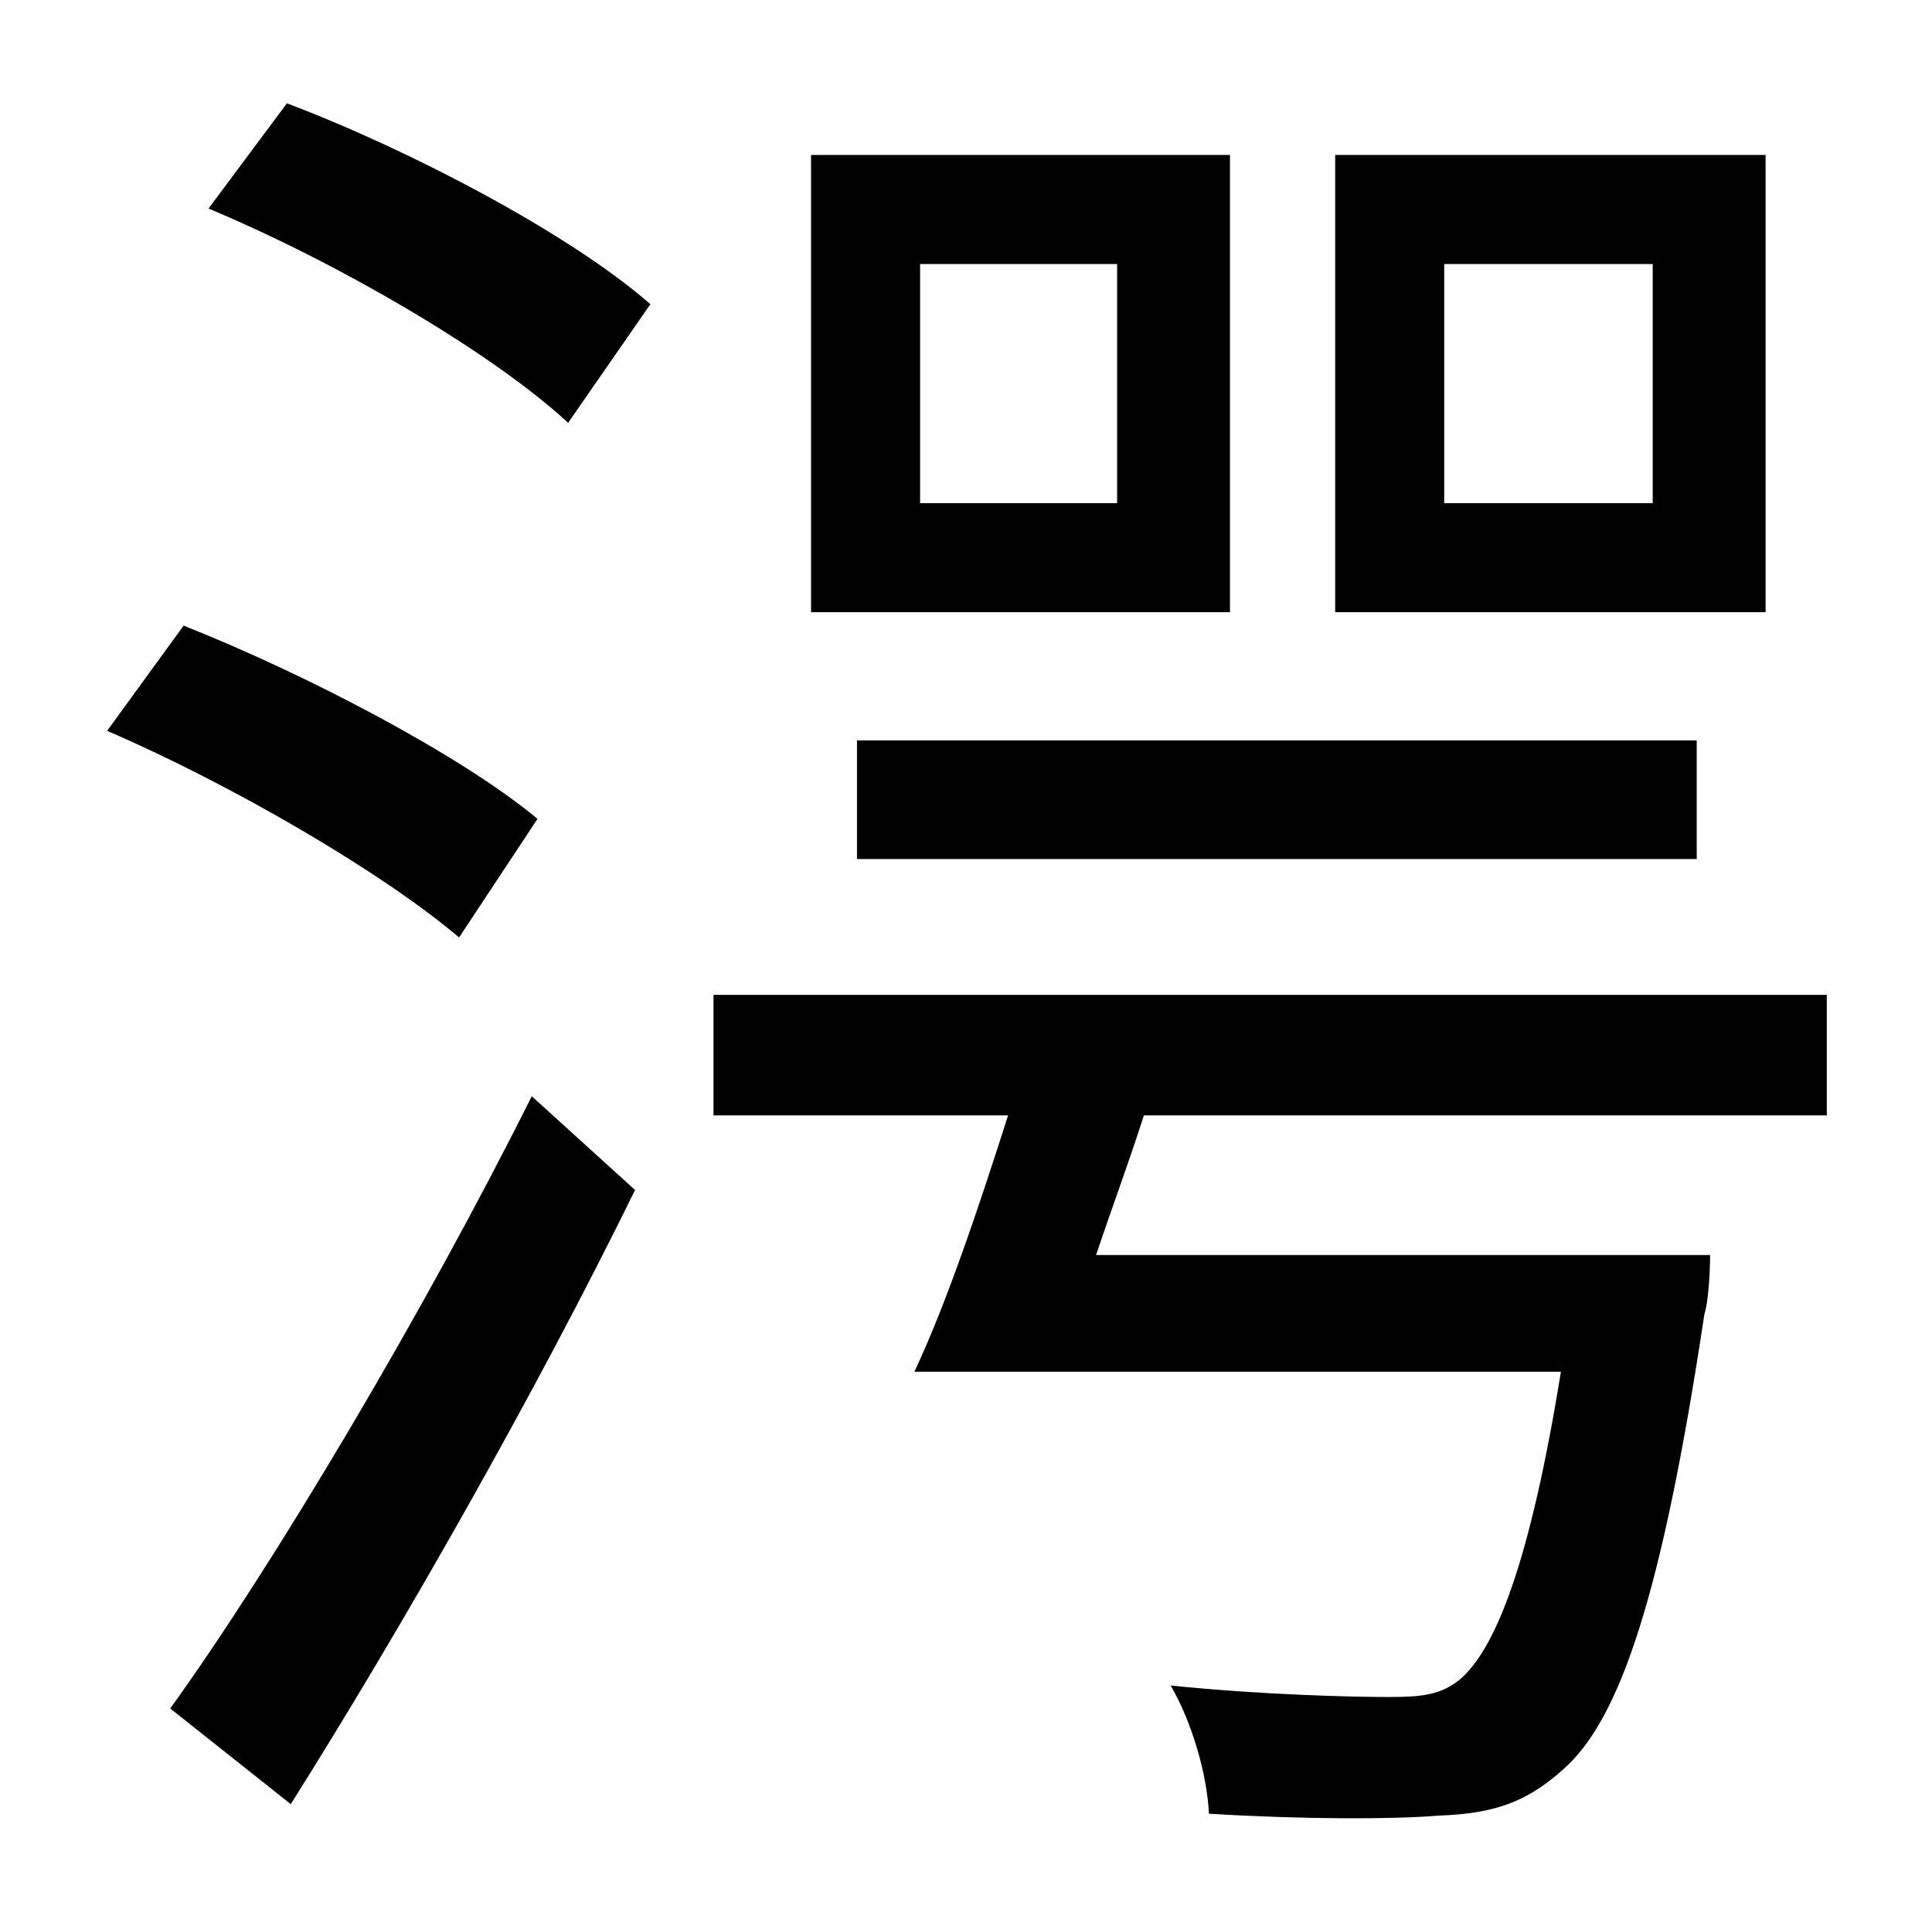 <?xml version="1.0" standalone="no"?>
<!DOCTYPE svg PUBLIC "-//W3C//DTD SVG 1.1//EN" "http://www.w3.org/Graphics/SVG/1.1/DTD/svg11.dtd" >
<svg xmlns="http://www.w3.org/2000/svg" xmlns:xlink="http://www.w3.org/1999/xlink" version="1.1" viewBox="-10 0 1010 1000">
   <path fill="currentColor"
d="M854 263v-125h-109v125h109zM913 81v239h-225v-239h225zM438 449v-62h439v62h-439zM574 263v-125h-103v125h103zM633 81v239h-219v-239h219zM271 428l-41 62c-40 -34 -119 -80 -184 -108l40 -55c63 25 144 67 185 101zM142 943l-63 -50c54 -75 132 -206 189 -320l54 49
c-52 106 -122 229 -180 321zM99 109l41 -55c66 25 149 69 190 105l-43 62c-40 -37 -121 -84 -188 -112zM945 583h-357c-8 25 -17 49 -25 73h321s0 21 -3 31c-22 146 -44 212 -74 238c-19 17 -36 23 -65 24c-24 2 -71 2 -120 -1c-1 -21 -9 -48 -20 -67c49 5 96 6 114 6
c17 0 27 -1 37 -9c19 -16 37 -62 53 -161h-338c17 -36 34 -87 49 -134h-154v-63h582v63z" />
</svg>
